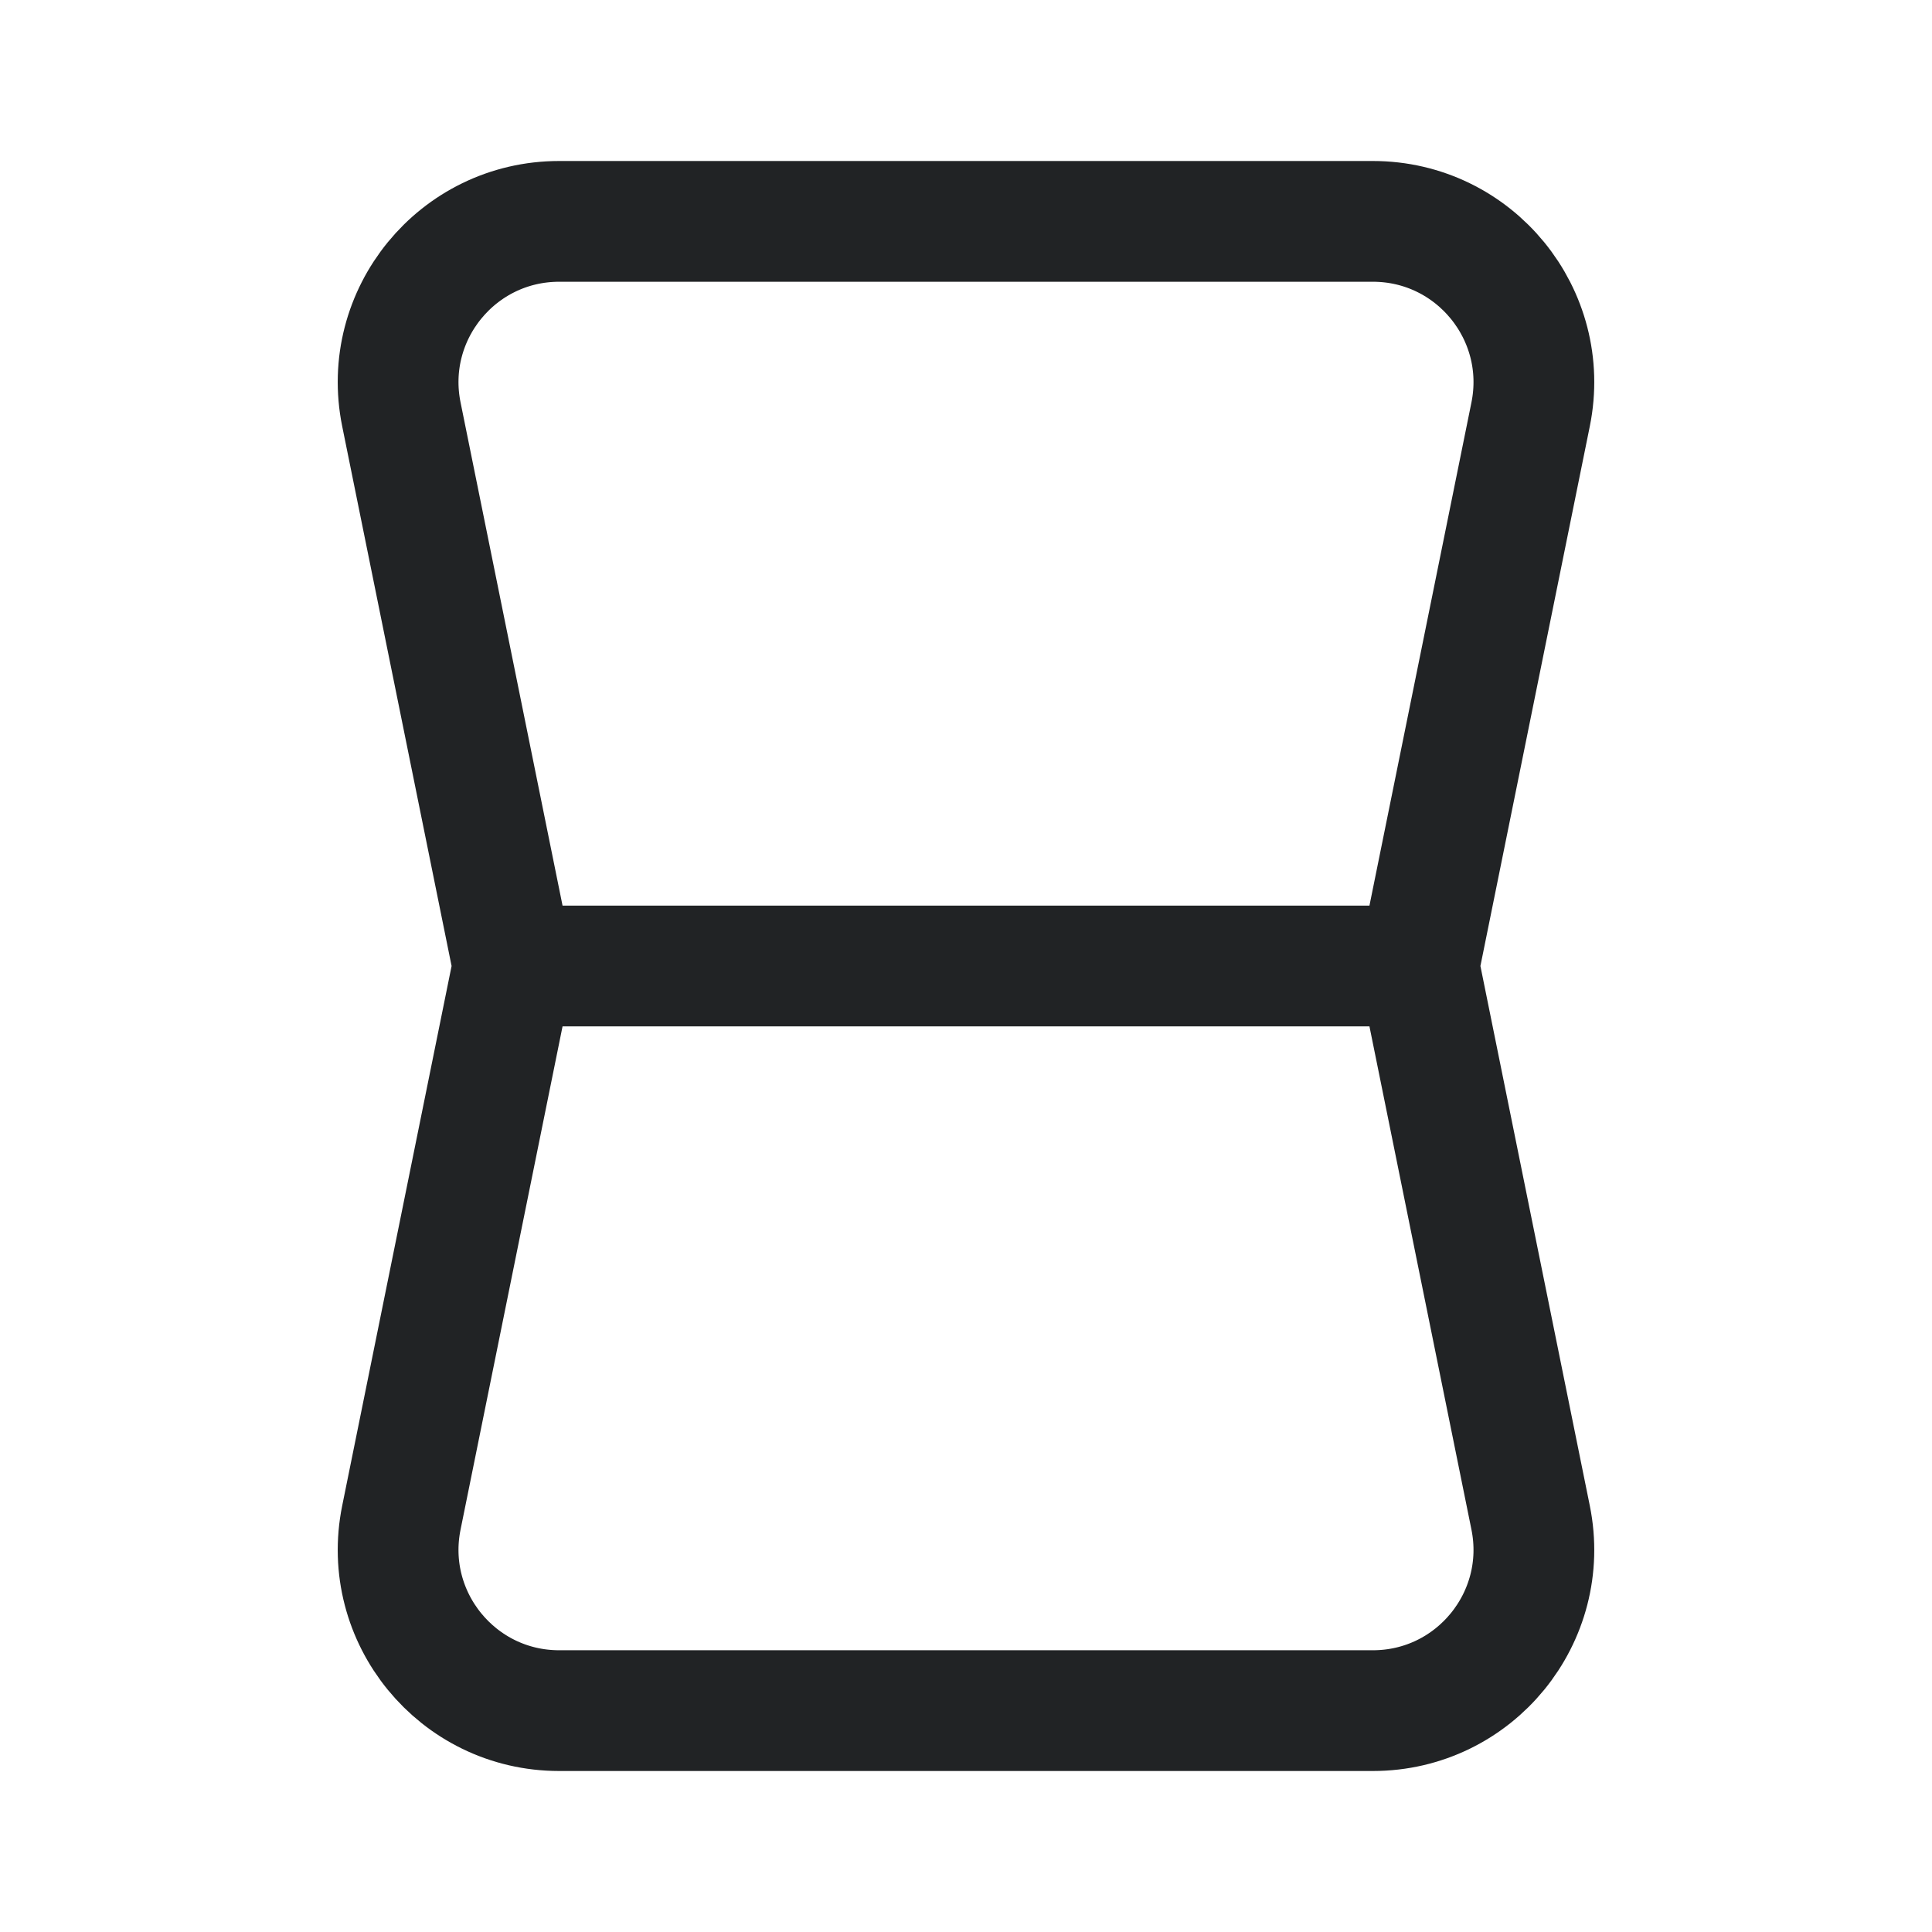 <svg width="24" height="24" viewBox="0 0 24 24" fill="none" xmlns="http://www.w3.org/2000/svg">
<path d="M6.375 12L4.986 18.853C4.735 20.092 5.682 21.25 6.946 21.25H17.054C18.318 21.25 19.265 20.092 19.014 18.853L17.625 12M6.375 12L17.625 12M6.375 12L4.986 5.147C4.735 3.908 5.682 2.75 6.946 2.75L17.054 2.75C18.318 2.75 19.265 3.908 19.014 5.147L17.625 12" stroke="#212325" stroke-width="1.5" stroke-linecap="round" stroke-linejoin="round"/>
</svg>

